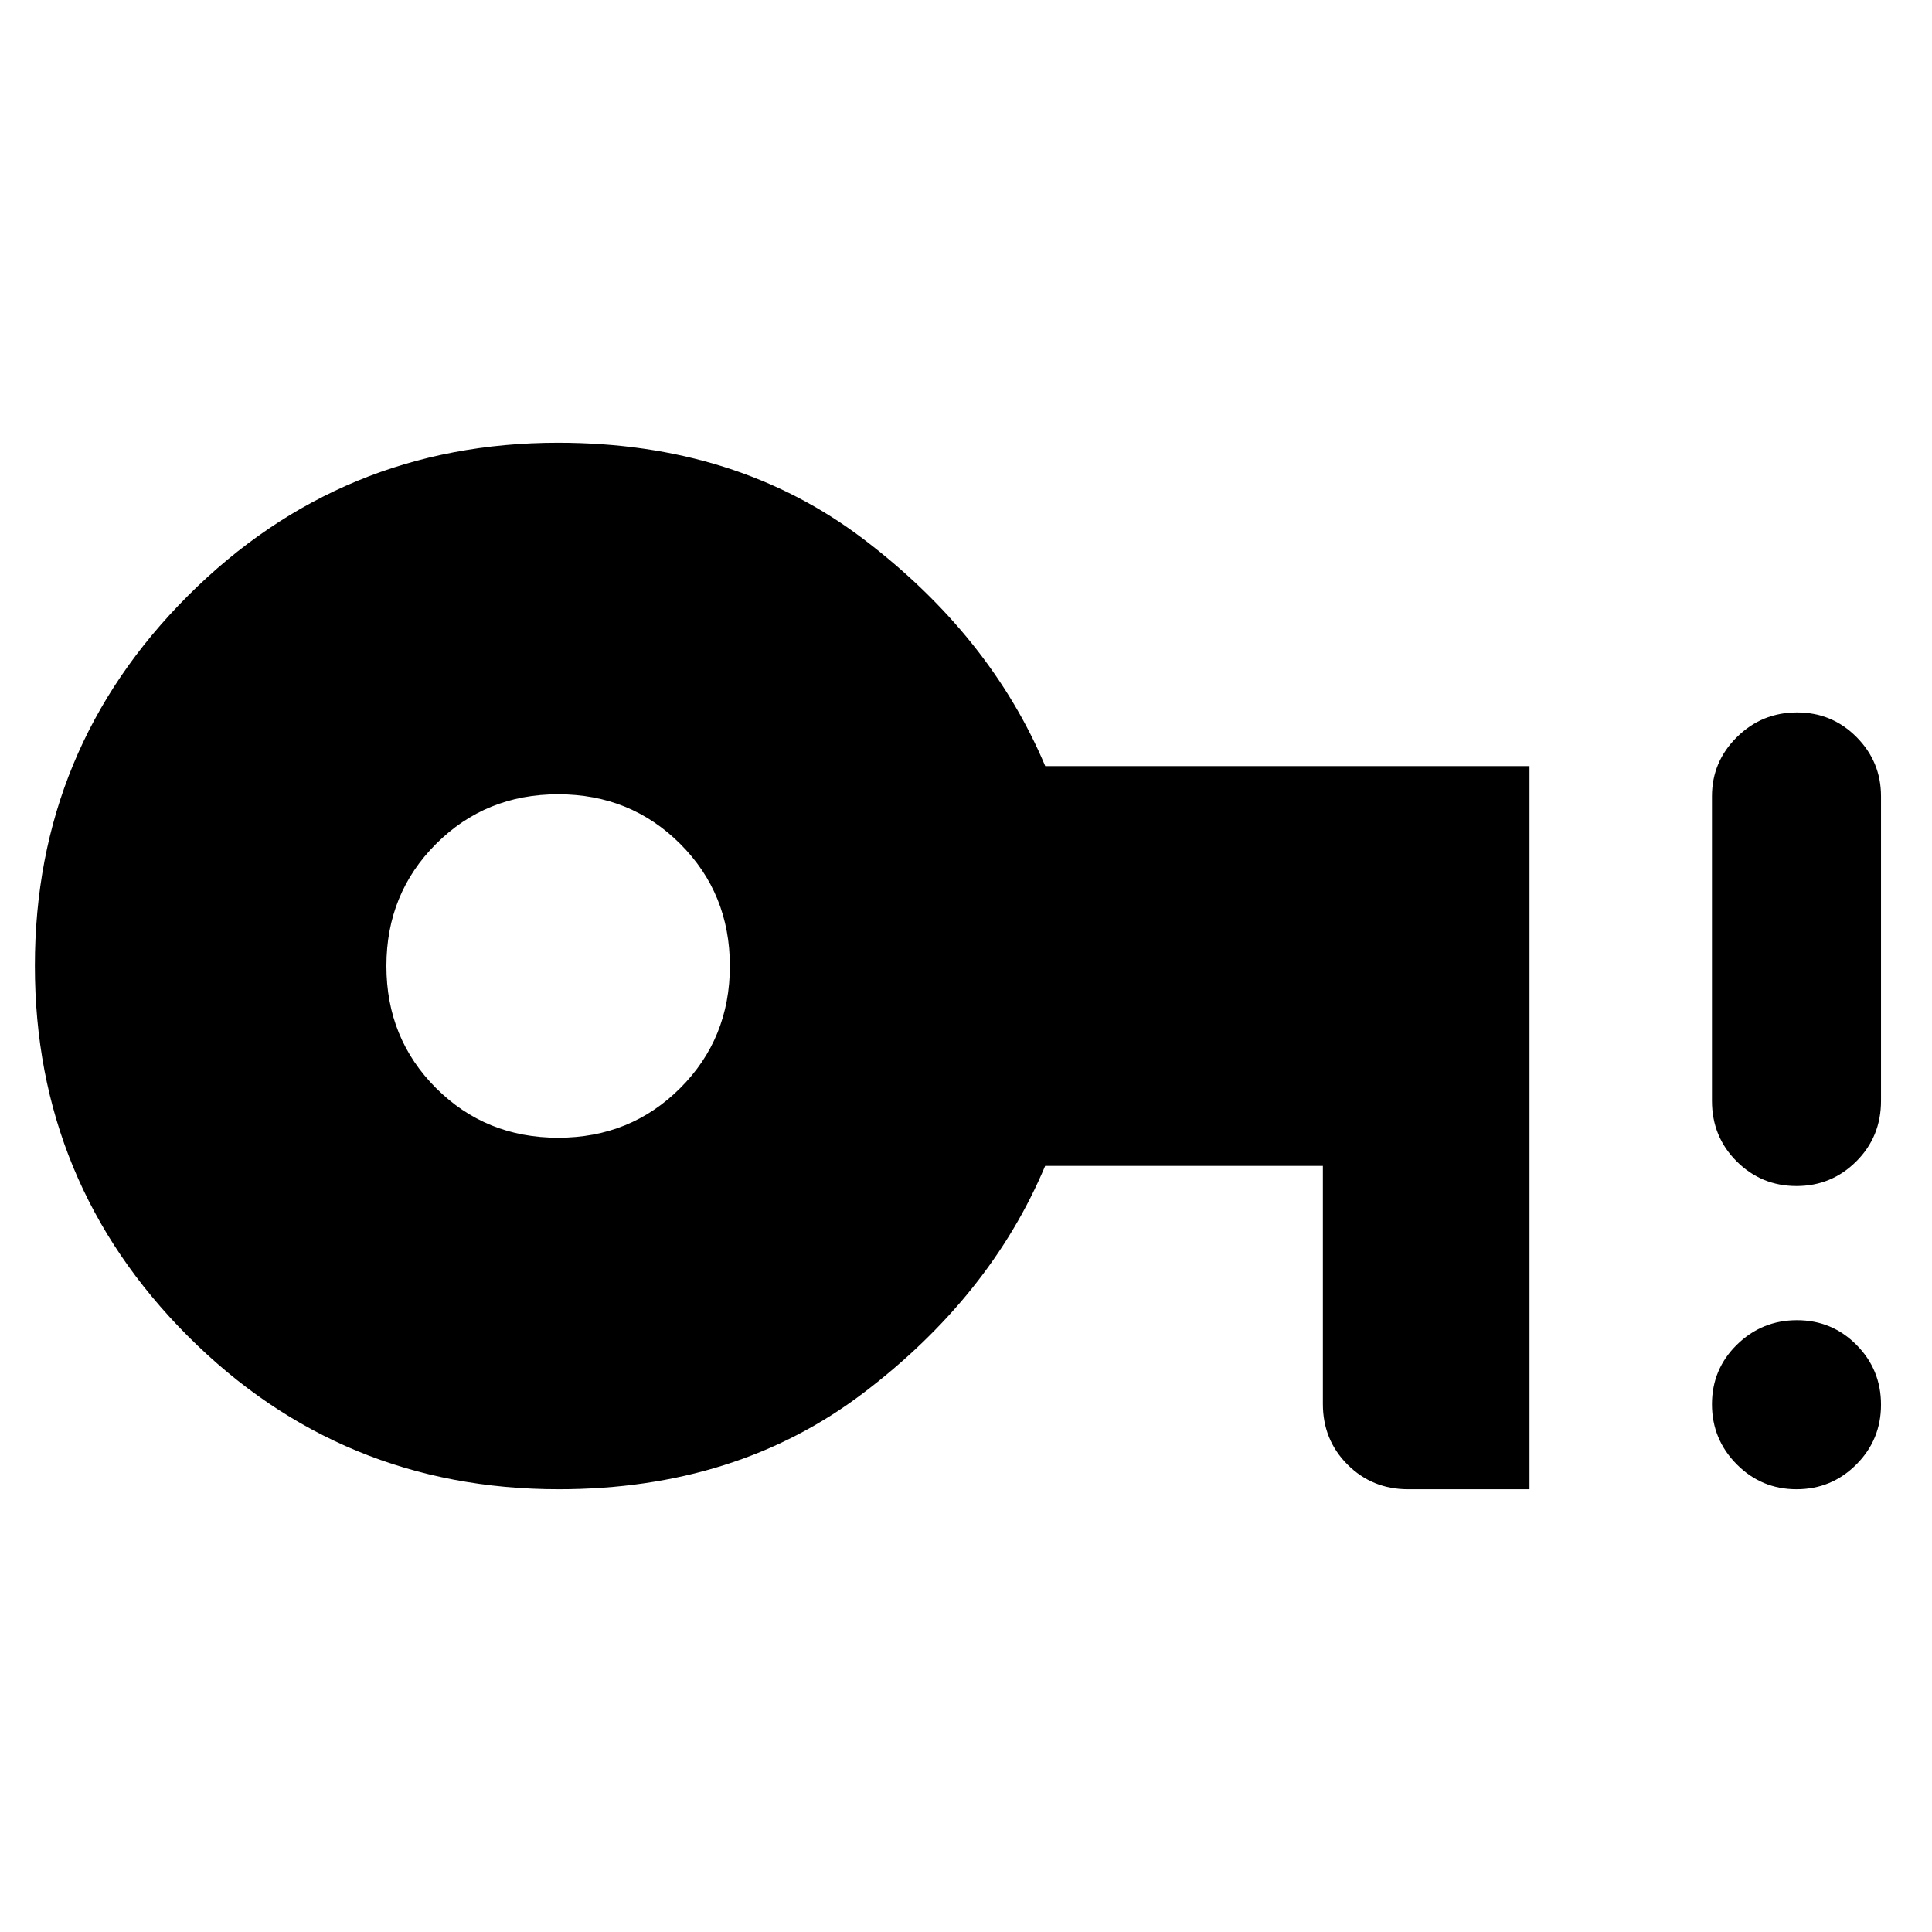 <svg xmlns="http://www.w3.org/2000/svg" height="40" viewBox="0 96 960 960" width="40"><path d="M277.333 661.333q36 0 60.667-24.667Q362.666 612 362.666 576T338 515.334q-24.667-24.667-60.667-24.667-35.999 0-60.666 24.667Q192 540 192 576t24.667 60.666q24.667 24.667 60.666 24.667ZM277.65 836q-108.317 0-184.316-76.118-76-76.117-76-184Q17.334 468 93.417 392t183.916-76Q366 316 429 363.834q63 47.833 90.367 112.833H760V836h-60.333q-17.833 0-30.083-12.25t-12.25-30.083V675.333H519.333Q492 740.333 429 788.166 366 836 277.65 836Zm615.022 0q-17.426 0-29.716-12.407-12.289-12.406-12.289-29.833t12.406-29.593Q875.479 752 892.906 752t29.594 12.284q12.166 12.283 12.166 29.71t-12.283 29.716Q910.099 836 892.672 836Zm0-150.666q-17.426 0-29.716-12.25-12.289-12.25-12.289-30.083V491.667q0-17.183 12.406-29.425 12.406-12.241 29.833-12.241t29.594 12.241q12.166 12.242 12.166 29.425v151.334q0 17.833-12.283 30.083-12.284 12.25-29.711 12.25Z"/></svg>